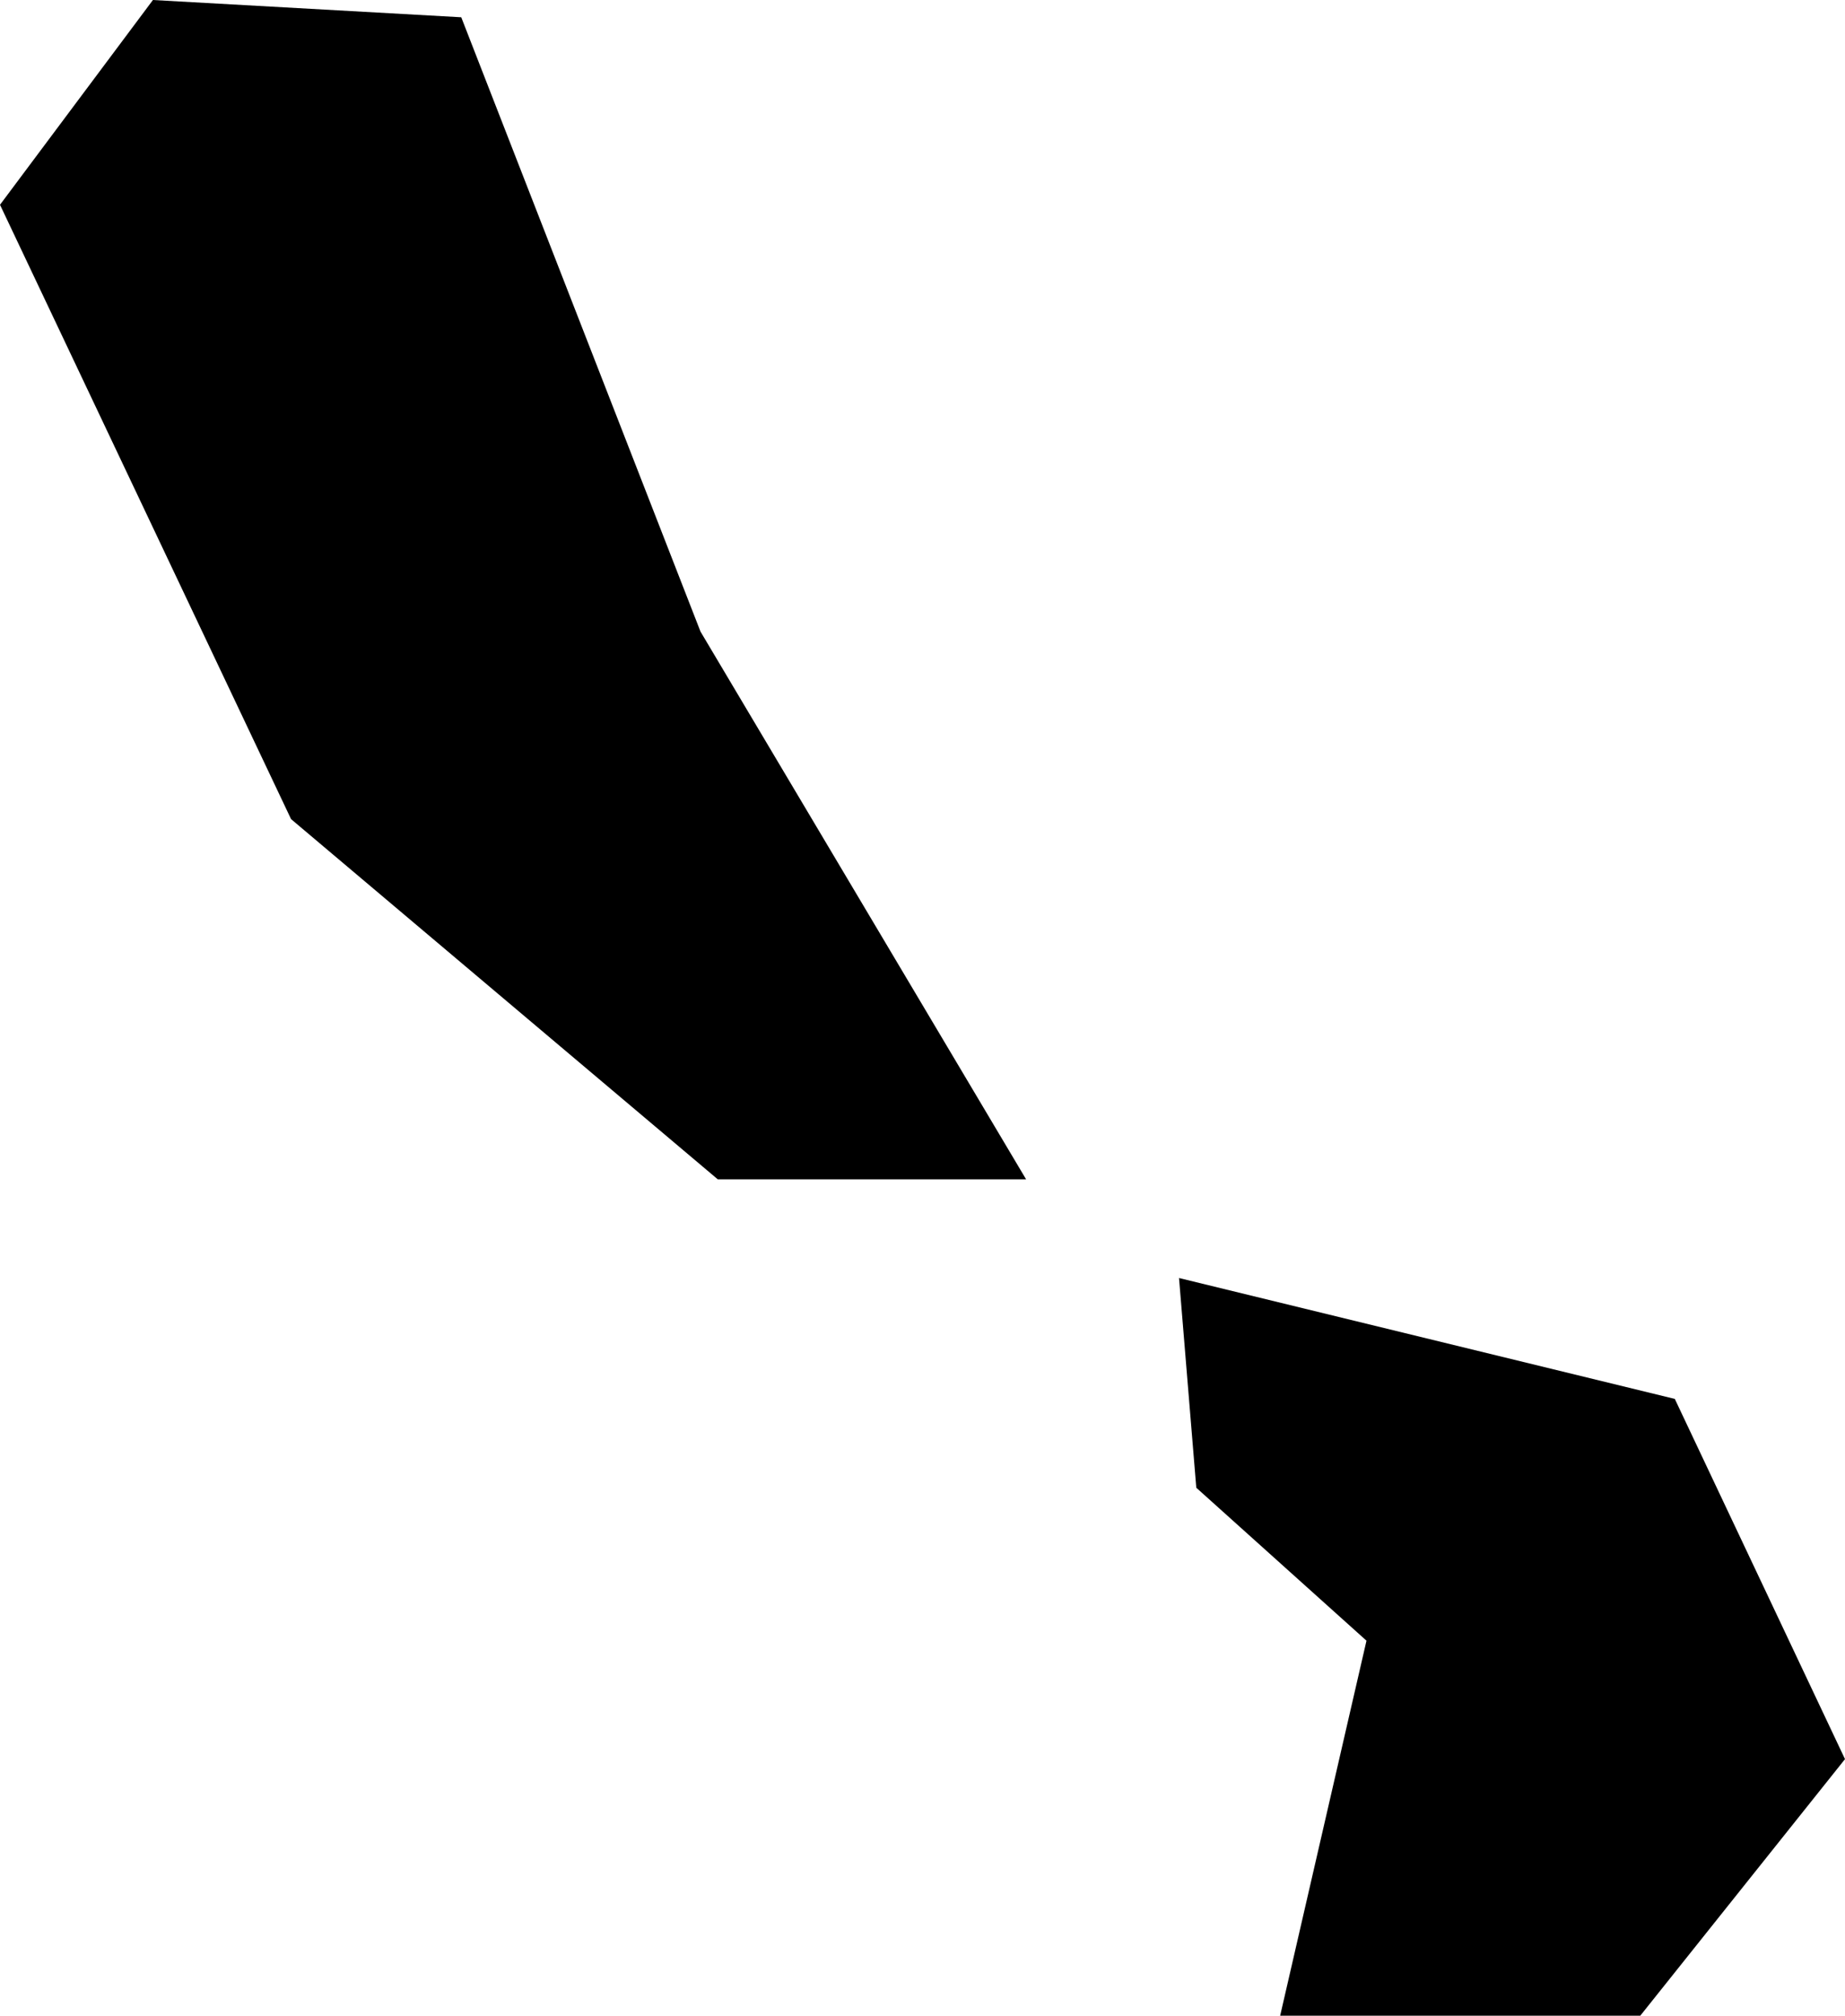<svg xmlns="http://www.w3.org/2000/svg" viewBox="846.714 488.950 0.748 0.817">
  <path d="M847.005,489.428h0.125l-0.132-0.222l-0.097-0.249l-0.125-0.007l-0.062,0.083l0.118,0.249L847.005,489.428z M847.199,489.553l0.069,0.062l-0.035,0.152h0.146l0.083-0.104l-0.069-0.146l-0.201-0.049L847.199,489.553z"/>
</svg>
